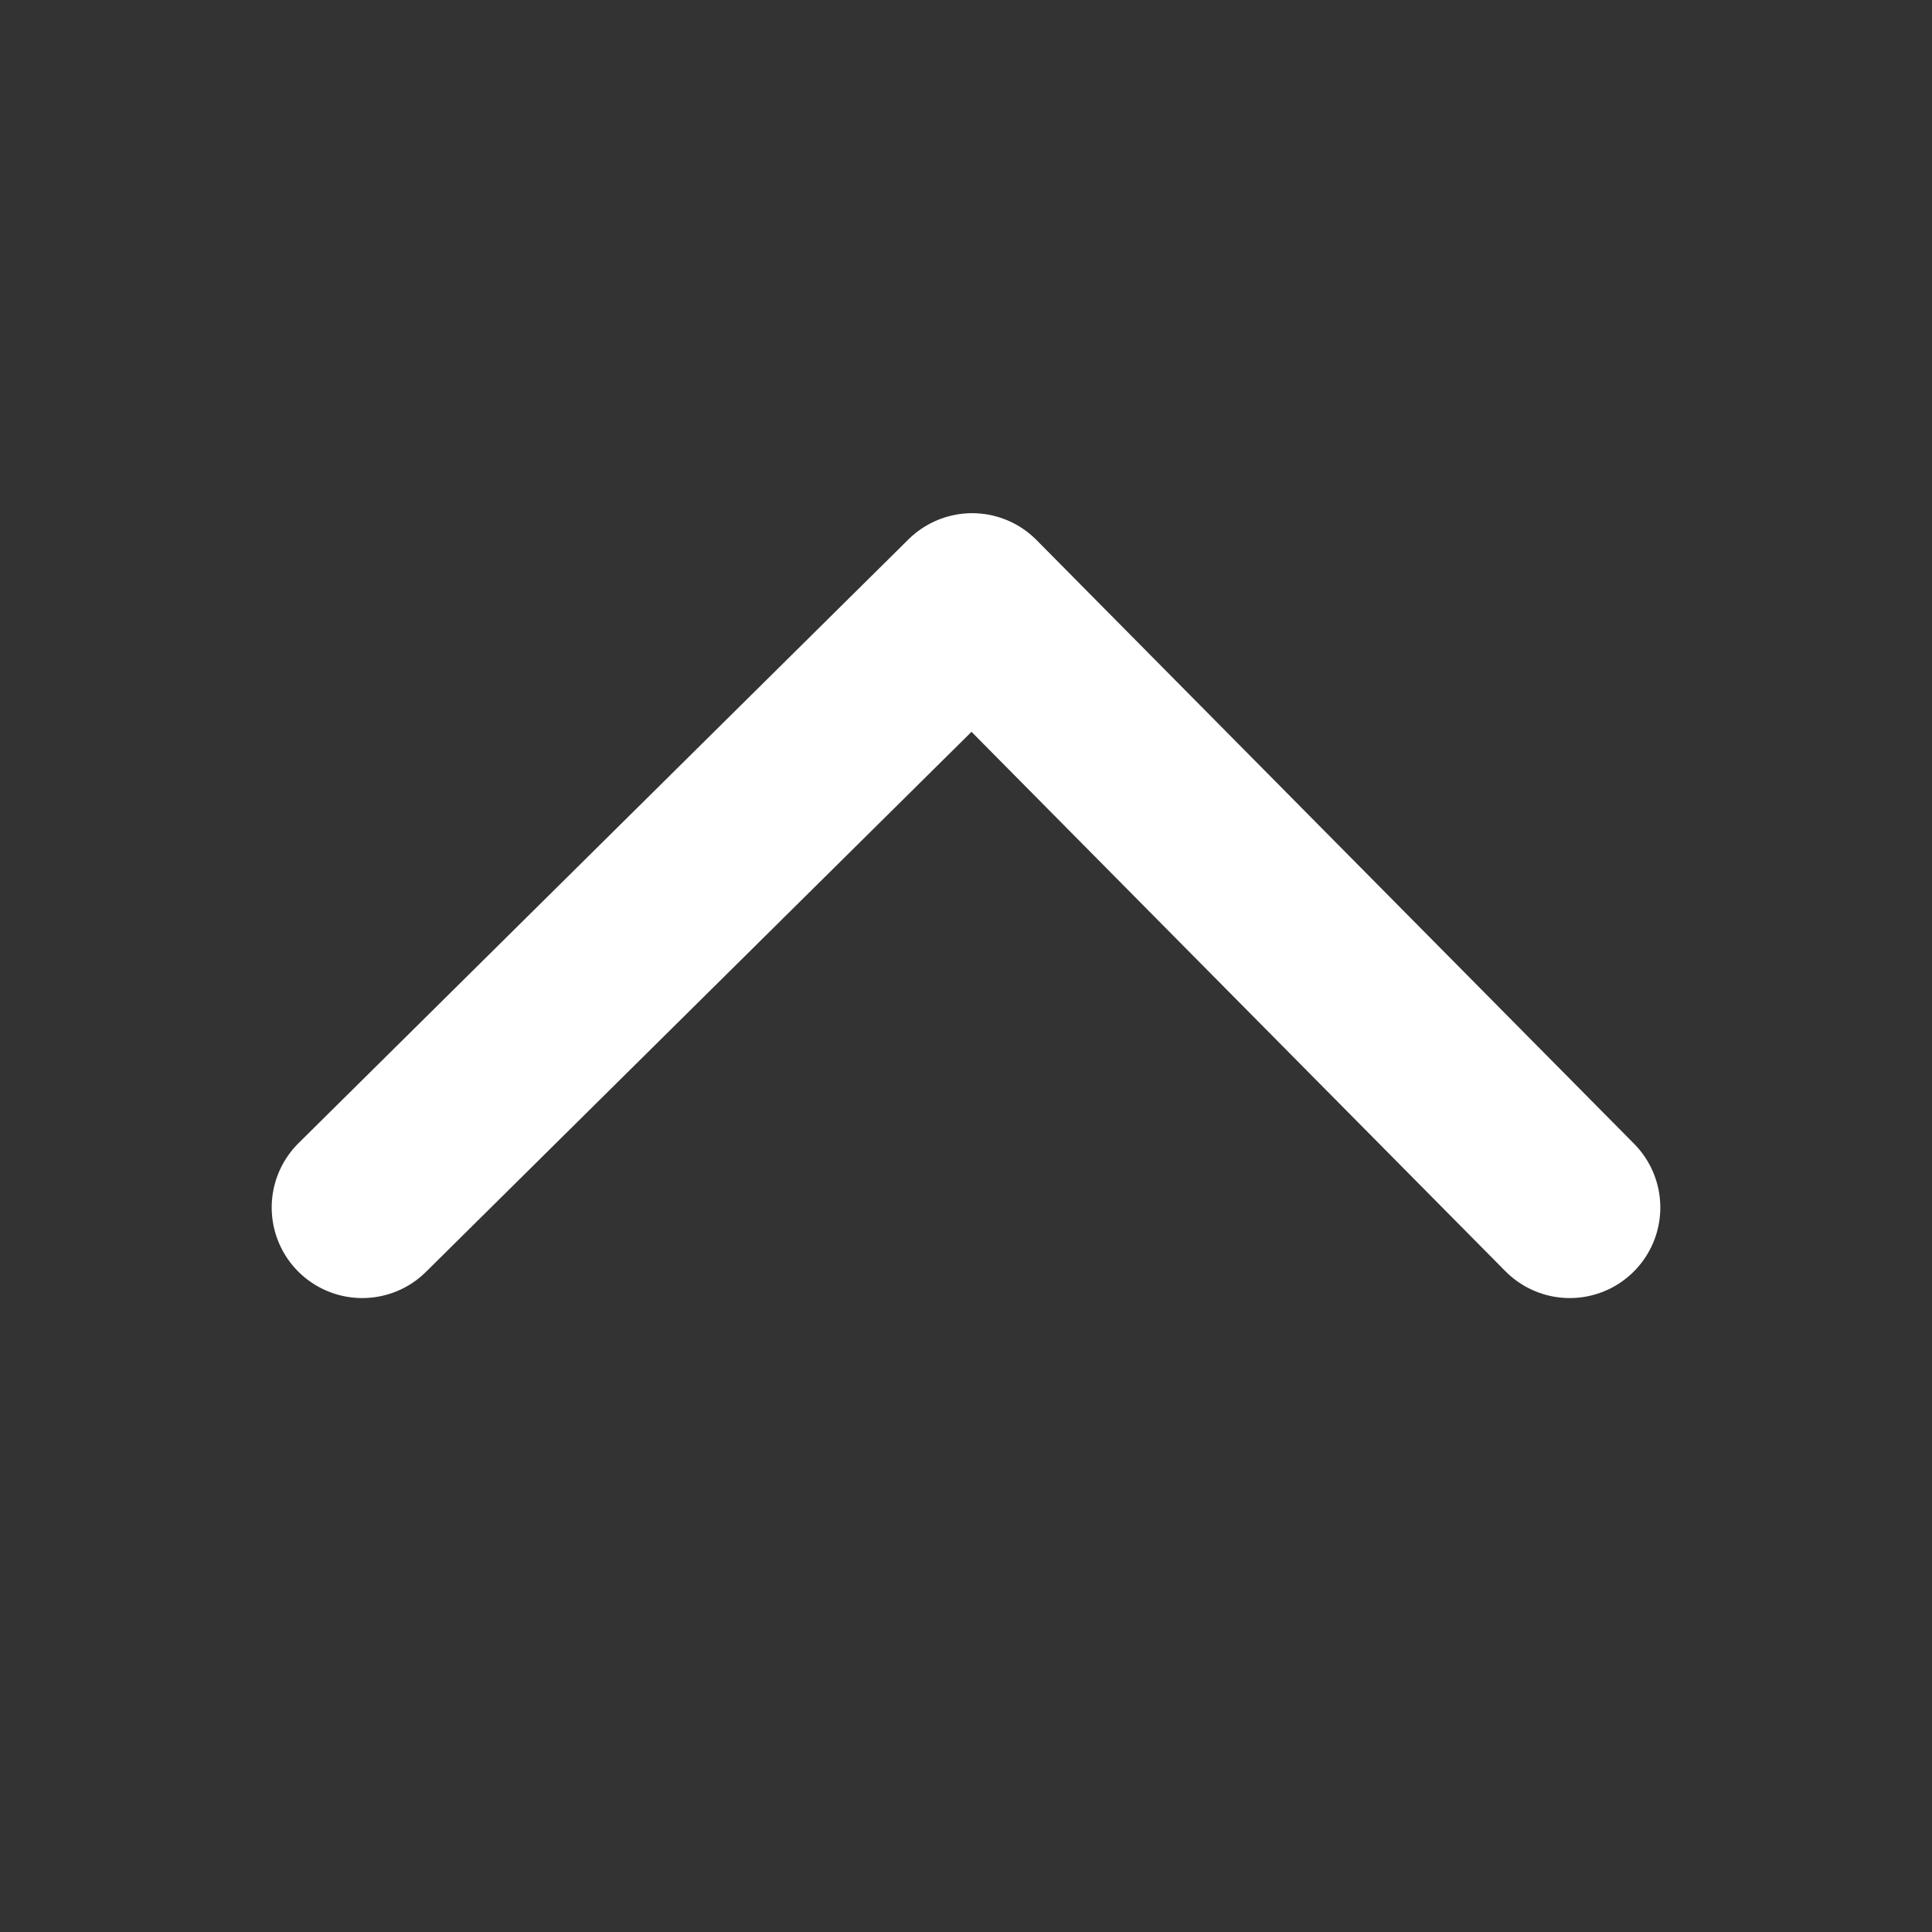 <svg width="16" height="16" viewBox="0 0 16 16" fill="none" xmlns="http://www.w3.org/2000/svg">
<rect x="0" y="0" width="16" height="16" fill="#333333" stroke="none"/>
<g id="icons">
<path id="Vector" d="M3 10L8.051 5L13 10" stroke="white" stroke-width="1.5" stroke-linecap="round" stroke-linejoin="round"/>
</g>
</svg>
